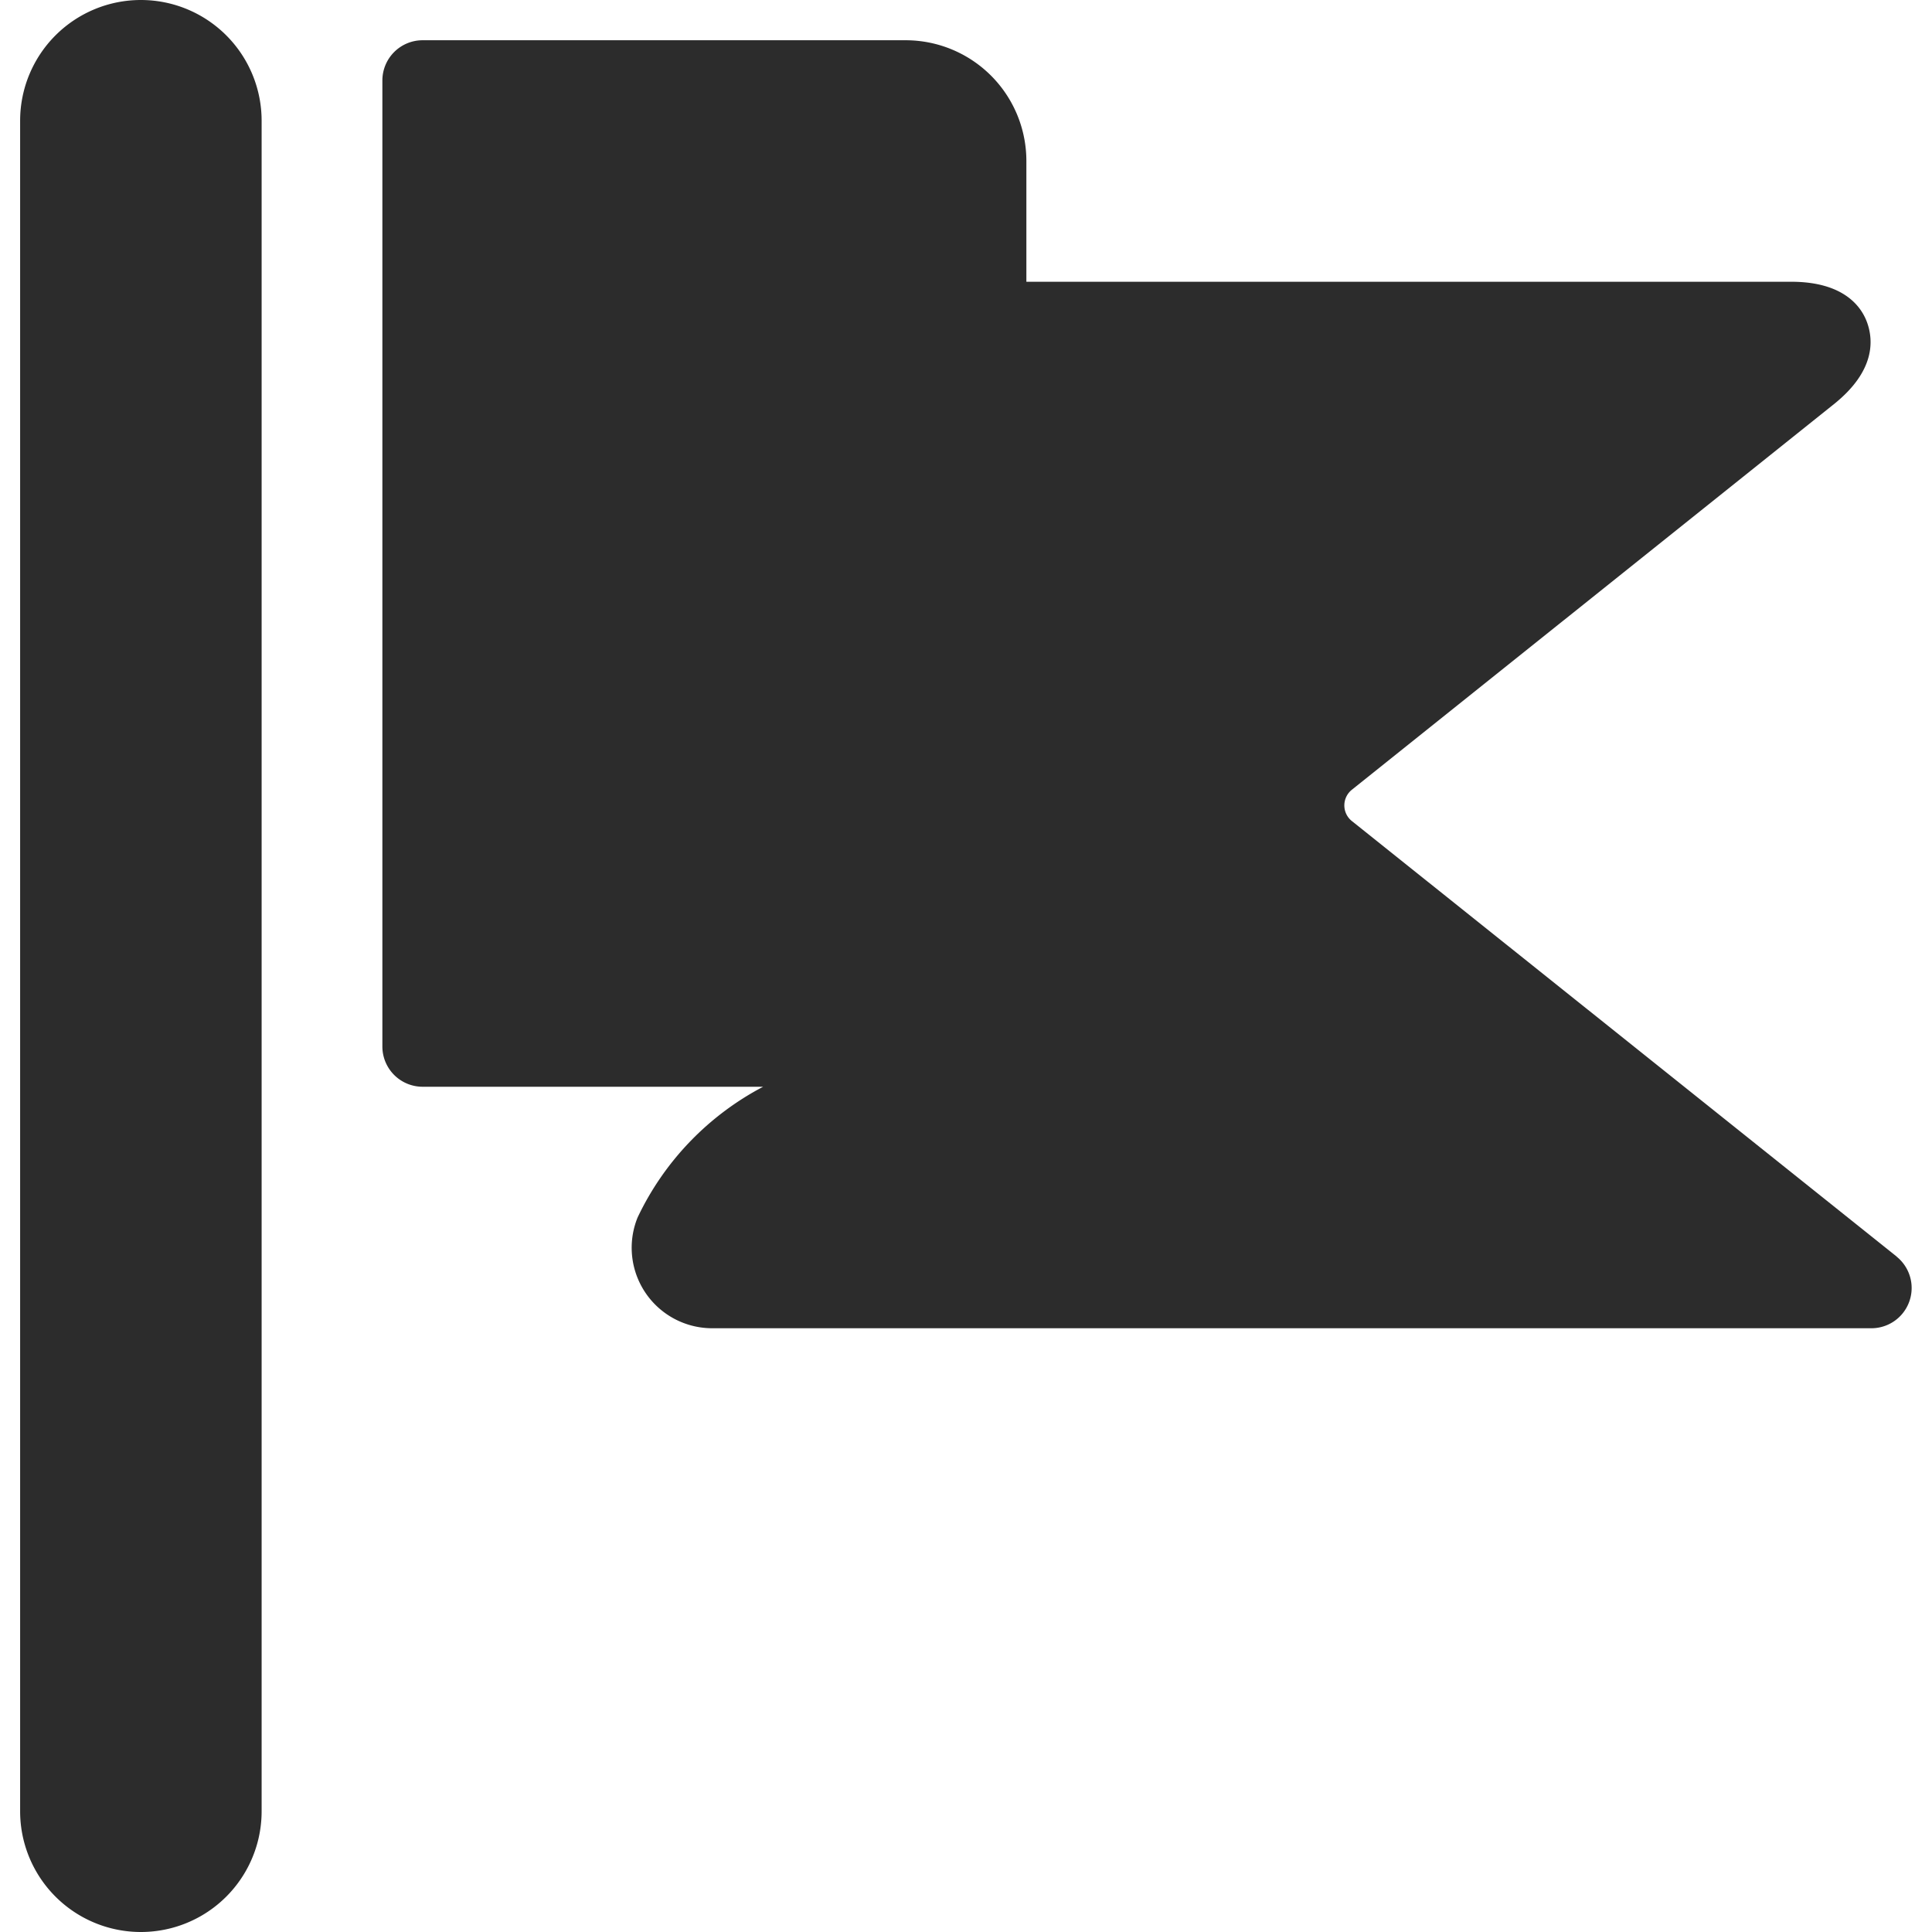 <?xml version="1.0" standalone="no"?><!DOCTYPE svg PUBLIC "-//W3C//DTD SVG 1.1//EN" "http://www.w3.org/Graphics/SVG/1.1/DTD/svg11.dtd"><svg t="1759221130278" class="icon" viewBox="0 0 1024 1024" version="1.1" xmlns="http://www.w3.org/2000/svg" p-id="63414" xmlns:xlink="http://www.w3.org/1999/xlink" width="200" height="200"><path d="M1005.312 666.027l-288.768-230.827a10.624 10.624 0 0 1 0-16.64l255.445-204.331c22.272-17.835 20.693-34.133 17.835-42.667s-12.032-22.229-40.491-22.229h-405.333V85.333a64 64 0 0 0-64-64h-256a21.333 21.333 0 0 0-21.333 21.333v512a21.333 21.333 0 0 0 21.333 21.333h180.48a151.467 151.467 0 0 0-66.56 69.333 42.667 42.667 0 0 0 39.595 58.667h614.4a21.333 21.333 0 0 0 13.312-37.973zM74.667 0a64 64 0 0 0-64 64v896a64 64 0 0 0 128 0v-896A64 64 0 0 0 74.667 0z" p-id="63415" fill="#2c2c2c"></path></svg>